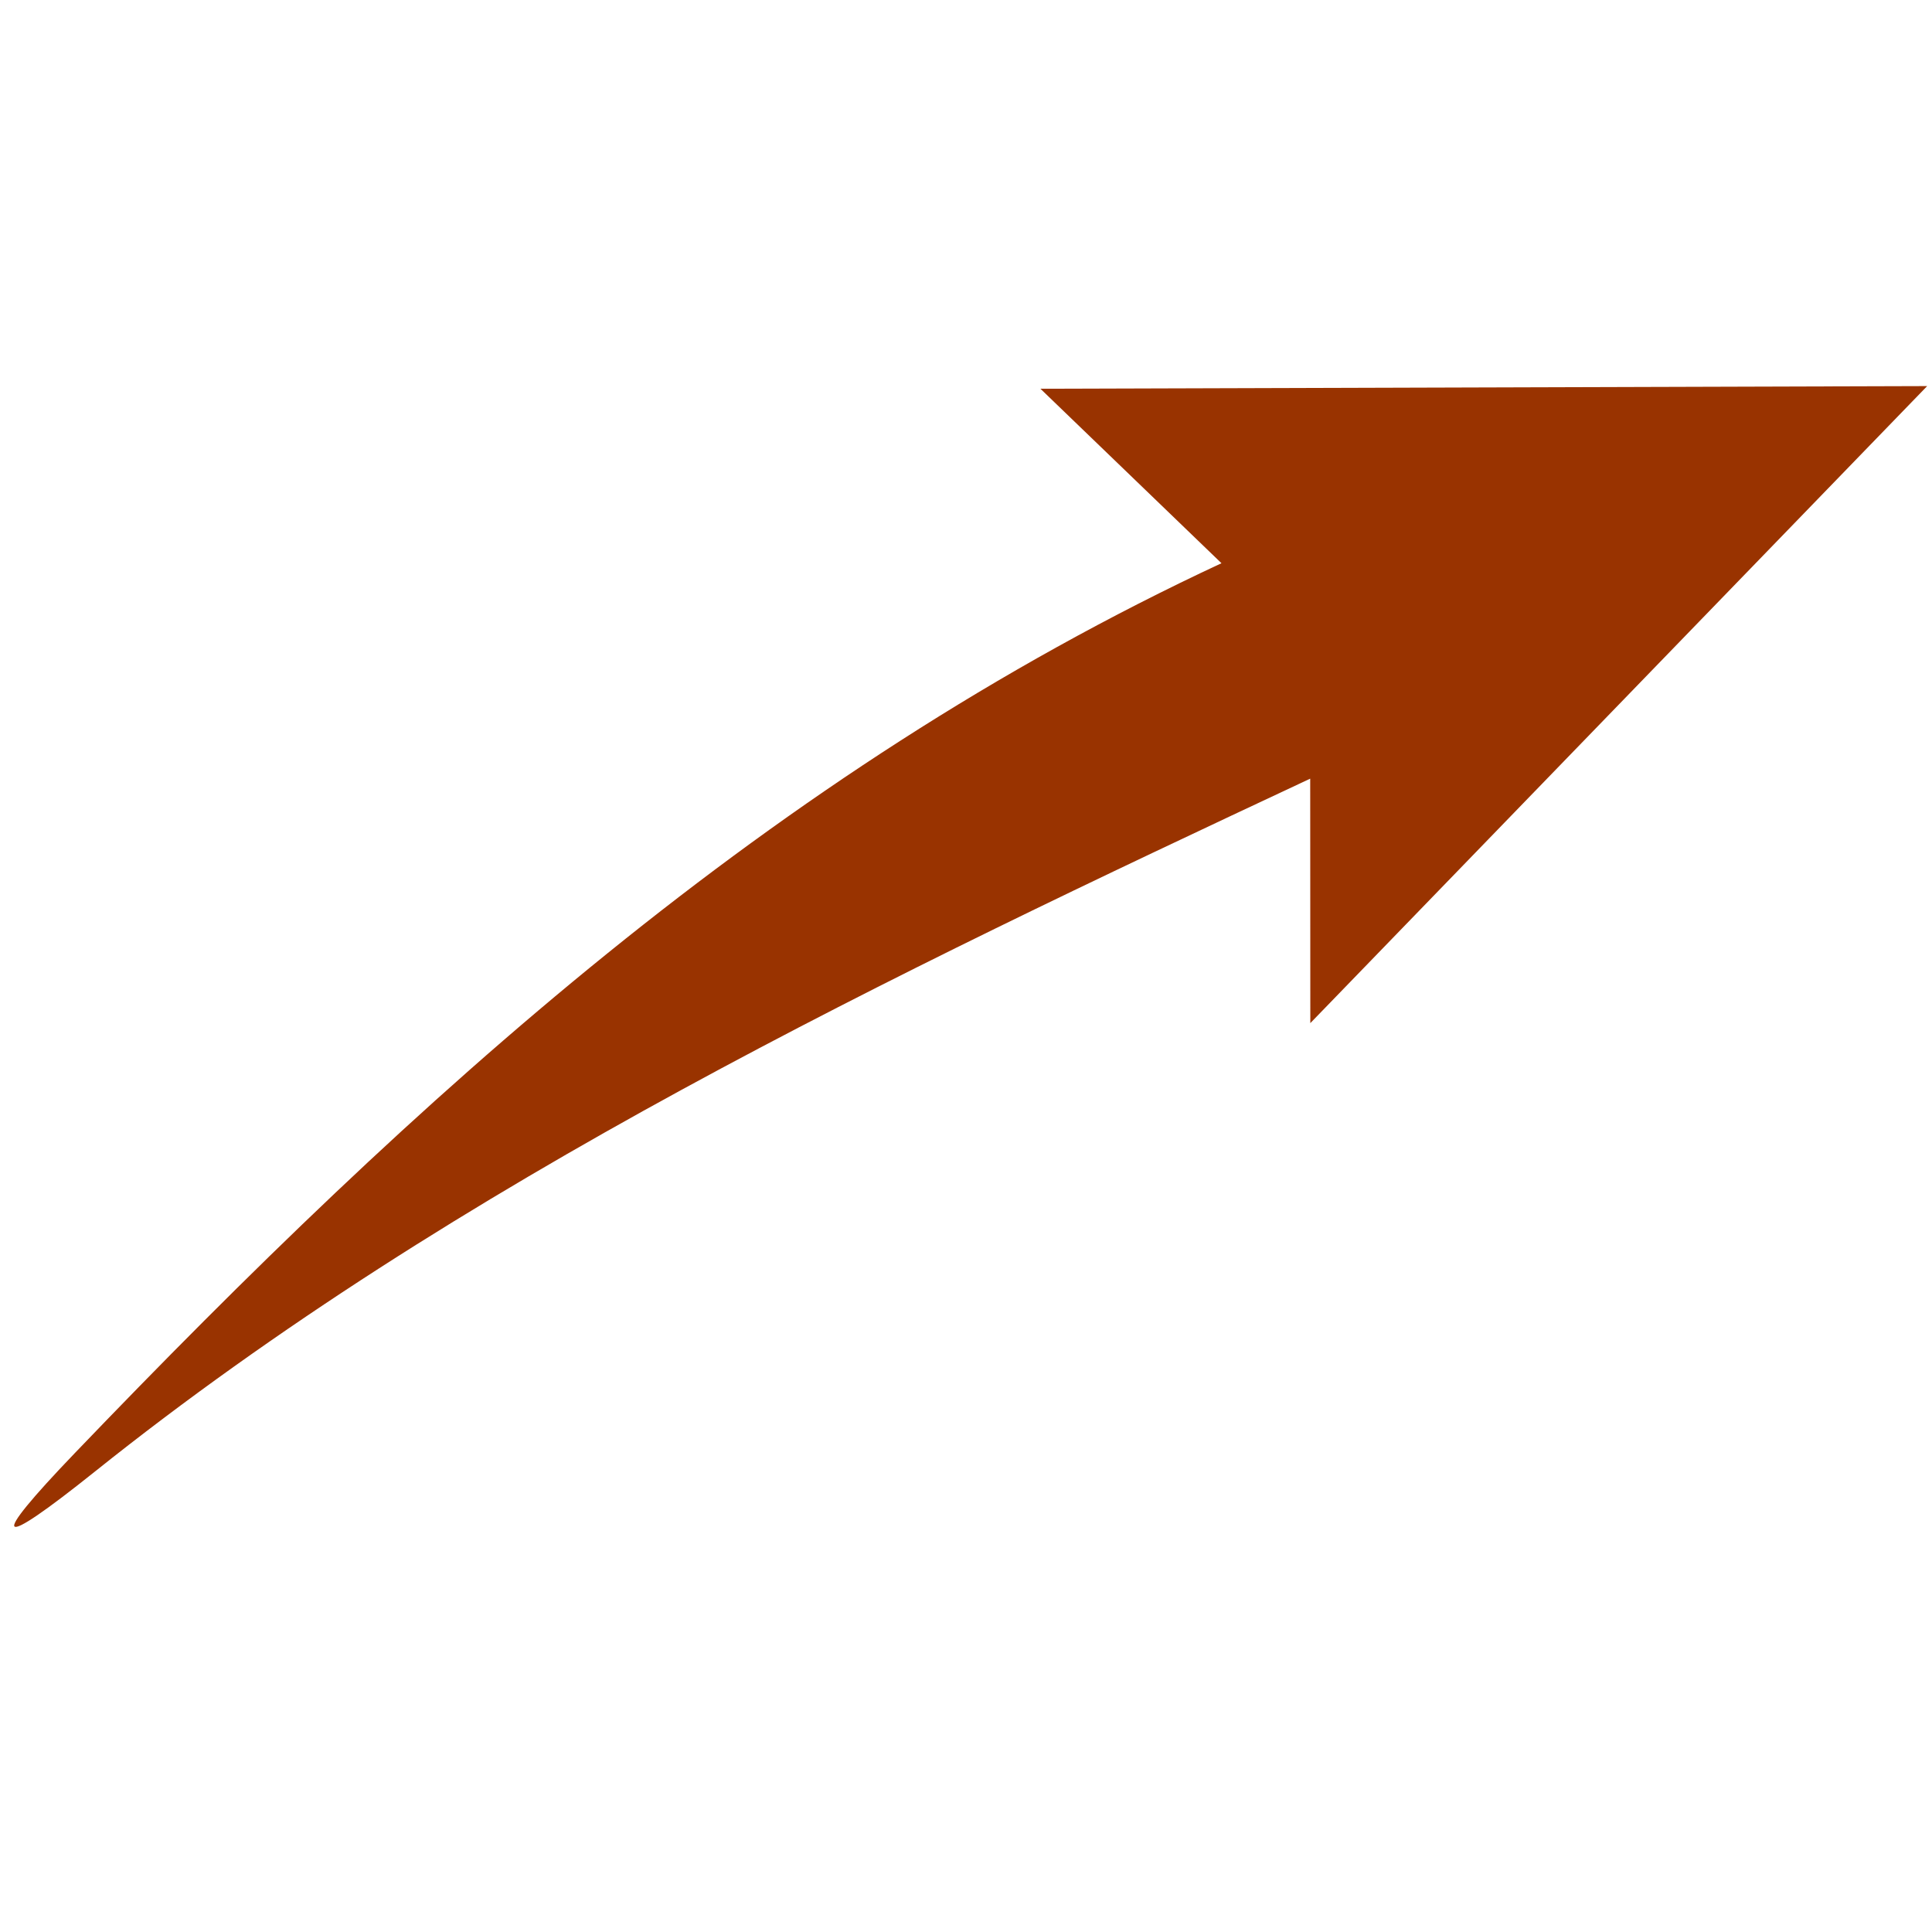 <svg version="1.1" id="Layer_1" xmlns="http://www.w3.org/2000/svg" xmlns:xlink="http://www.w3.org/1999/xlink" x="0px" y="0px" viewBox="0 0 100 100" xml:space="preserve"><desc>Copyright Opto 22</desc> 
	  <g>
	 <g id="shape">
<path fill="#993300" d="M99.75,19.984l-45.898,0.137l9.371,9.031C39.965,39.983,21.562,56.775,3.88,75.204
	c-4.541,4.733-4.14,5.103,1.035,0.962C23.69,61.143,46.171,50.442,67.816,40.303l0.006,12.654L99.75,19.984z"></path>
	</g>
	</g>
</svg>